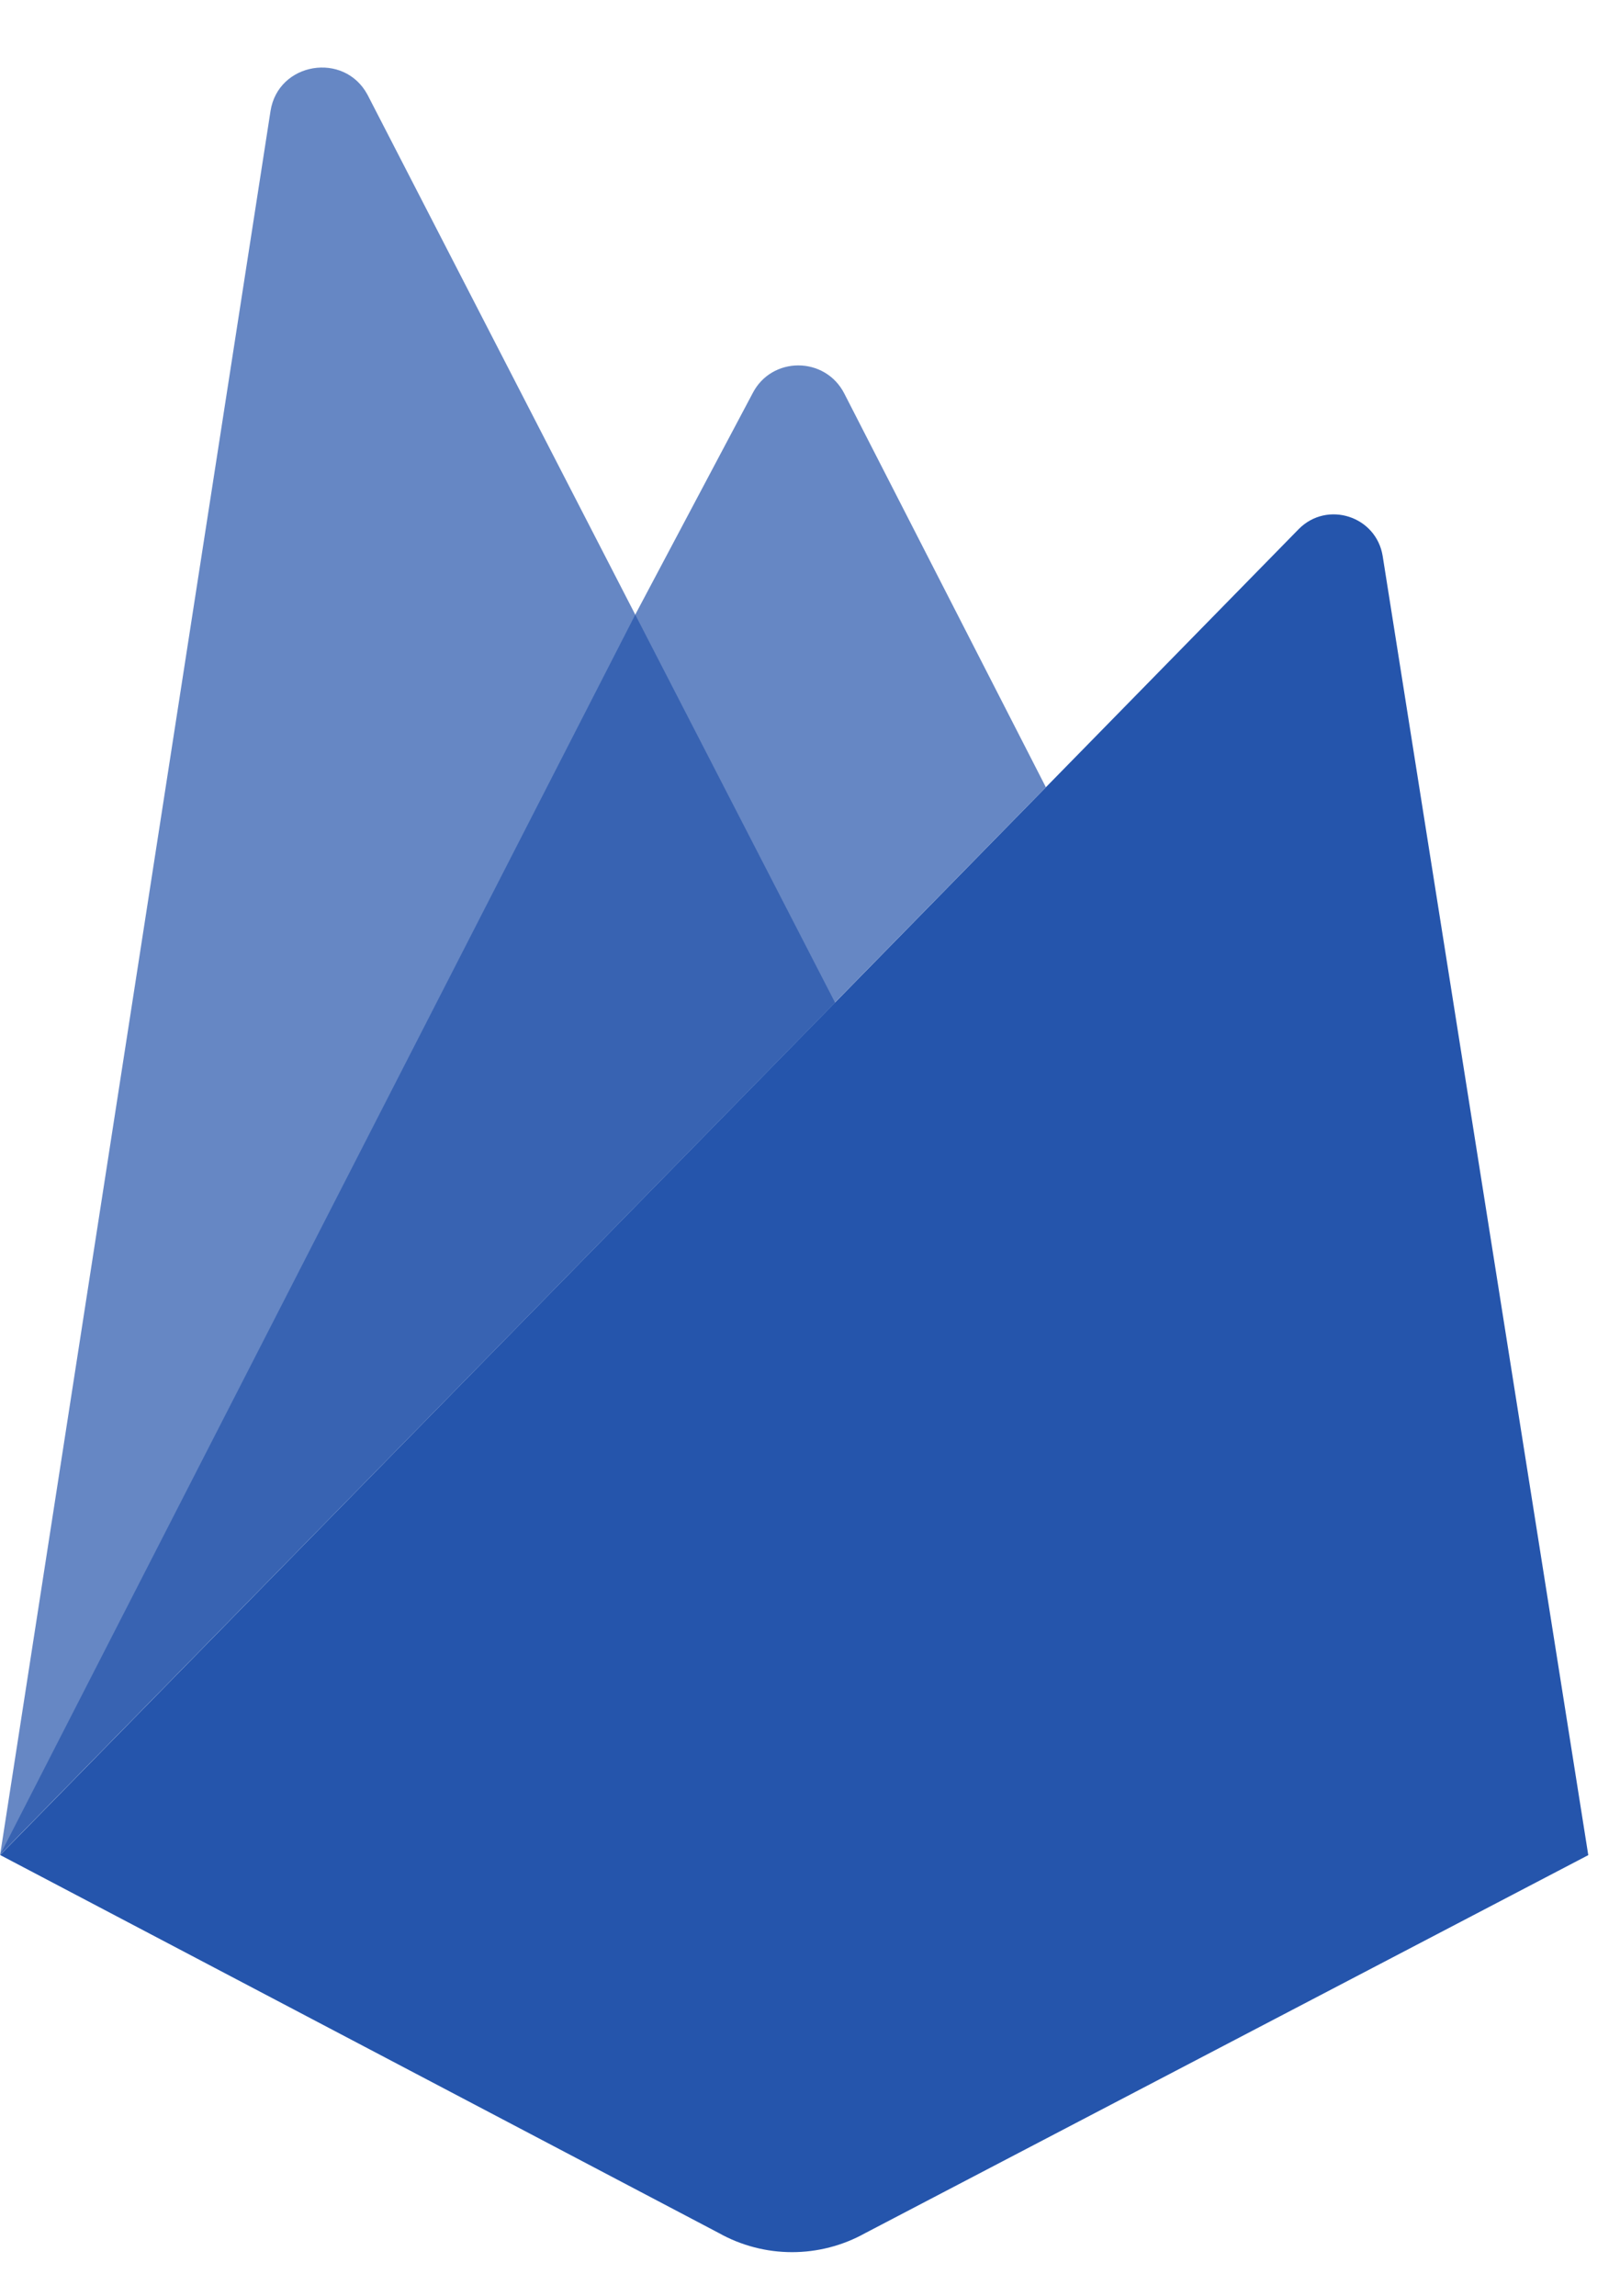 <?xml version="1.0" encoding="UTF-8"?>
<svg width="12px" height="17px" viewBox="0 0 12 17" version="1.1" xmlns="http://www.w3.org/2000/svg" xmlns:xlink="http://www.w3.org/1999/xlink">
    <!-- Generator: Sketch 61 (89581) - https://sketch.com -->
    <title>Firebase</title>
    <desc>Created with Sketch.</desc>
    <g id="Page-1" stroke="none" stroke-width="1" fill="none" fill-rule="evenodd">
        <g id="Resume-Letter" transform="translate(-394, -492)" fill="#2555AC" fill-rule="nonzero">
            <g id="Skills&amp;Tools" transform="translate(30, 439)">
                <g id="Skills" transform="translate(5, 30.5)">
                    <g id="Skill-Group5" transform="translate(359, 0)">
                        <g id="Firebase" transform="translate(0, 23)">
                            <g id="Path">
                                <path d="M6.254,2.414 C6.112,2.137 5.715,2.136 5.574,2.414 L4.711,4.041 L0.001,13.234 L7.747,5.329 L6.254,2.414 Z" opacity="0.7"></path>
                                <path d="M2.722,0.201 C2.549,-0.12 2.061,-0.039 2.004,0.321 L0.001,13.234 L6.186,6.925 L2.722,0.201 Z" opacity="0.7"></path>
                                <path d="M10.242,3.617 C10.194,3.322 9.832,3.205 9.621,3.417 L0.001,13.236 L5.324,16.035 C5.661,16.224 6.072,16.224 6.409,16.036 L11.765,13.237 L10.242,3.617 Z"></path>
                            </g>
                        </g>
                    </g>
                </g>
            </g>
        </g>
    </g>
</svg>